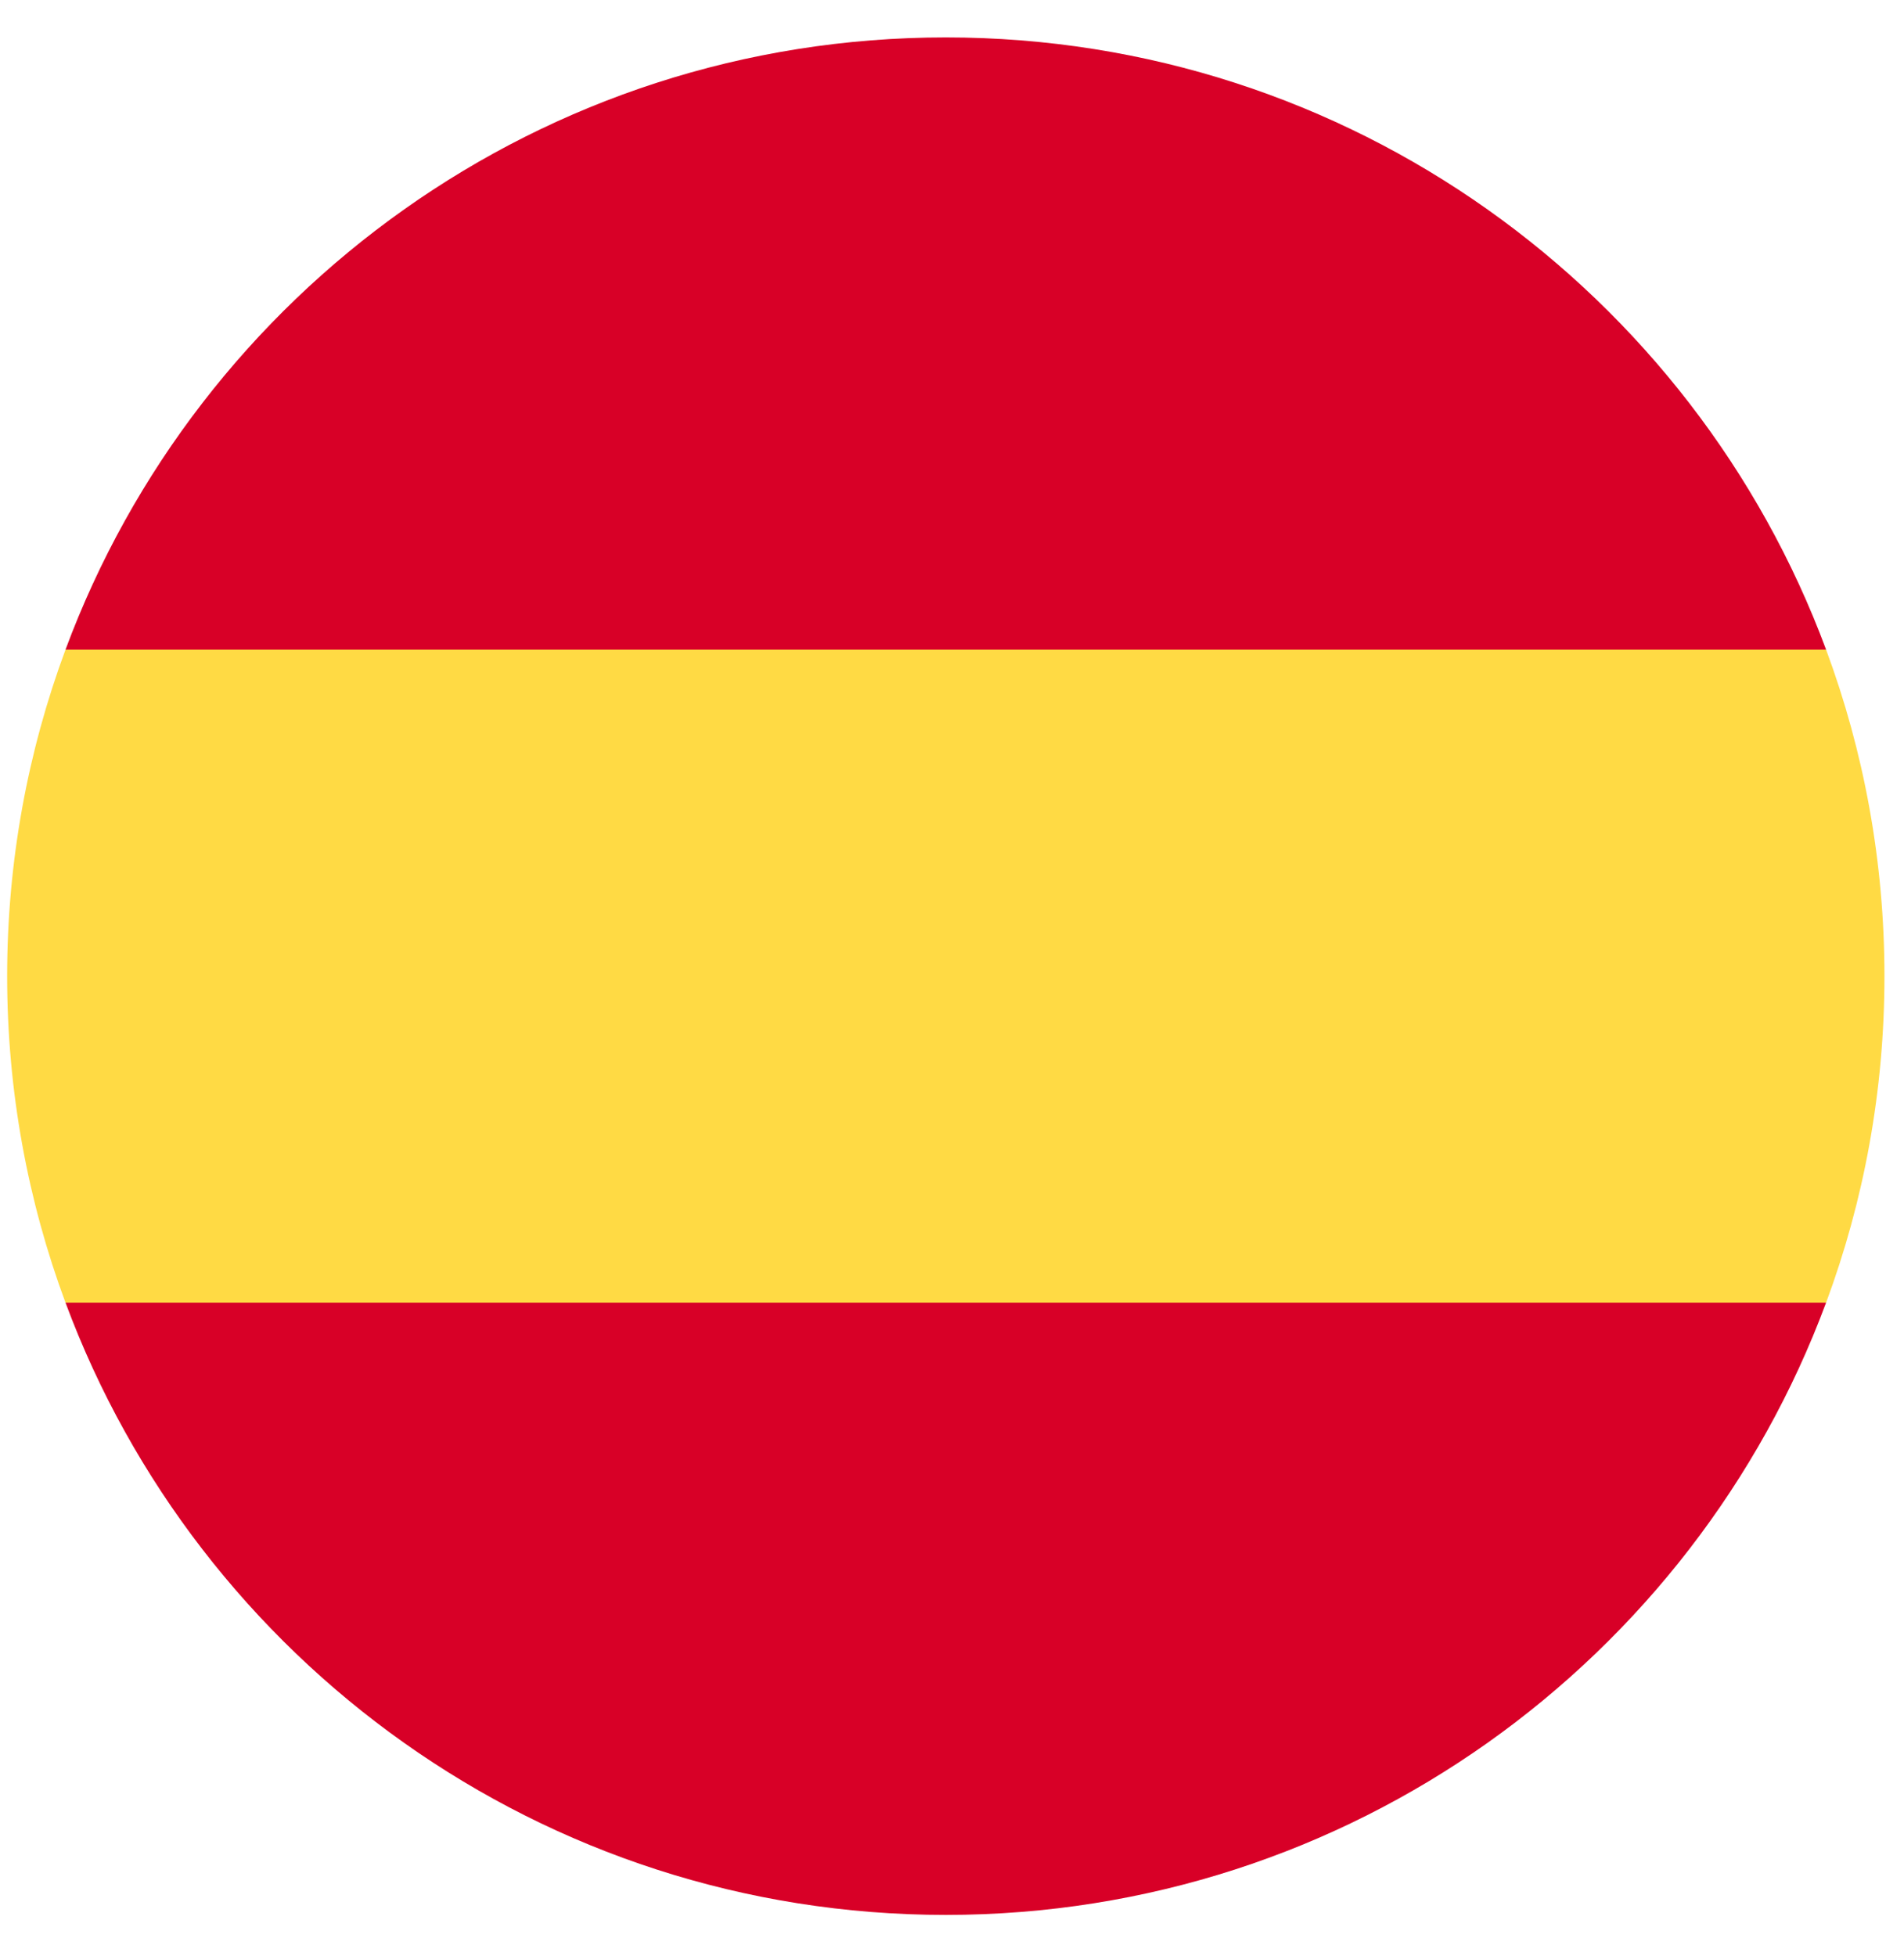 <svg width="37" height="38" viewBox="0 0 37 38" fill="none" xmlns="http://www.w3.org/2000/svg">
<g clip-path="url(#clip0)">
<path d="M0.139 18.968C0.139 21.199 0.54 23.336 1.273 25.312L18.379 26.898L35.486 25.312C36.219 23.336 36.62 21.199 36.62 18.968C36.62 16.737 36.219 14.599 35.486 12.623L18.379 11.037L1.273 12.623C0.54 14.599 0.139 16.737 0.139 18.968Z" fill="#FFDA44"/>
<path d="M35.486 12.623C32.908 5.677 26.222 0.727 18.38 0.727C10.537 0.727 3.851 5.677 1.273 12.623H35.486Z" fill="#D80027"/>
<path d="M1.273 25.311C3.851 32.258 10.537 37.208 18.38 37.208C26.222 37.208 32.908 32.258 35.486 25.311H1.273Z" fill="#D80027"/>
</g>
<defs>
<clipPath id="clip0">
<rect x="0.139" y="0.727" width="36.481" height="36.481" fill="white"/>
</clipPath>
</defs>
</svg>
